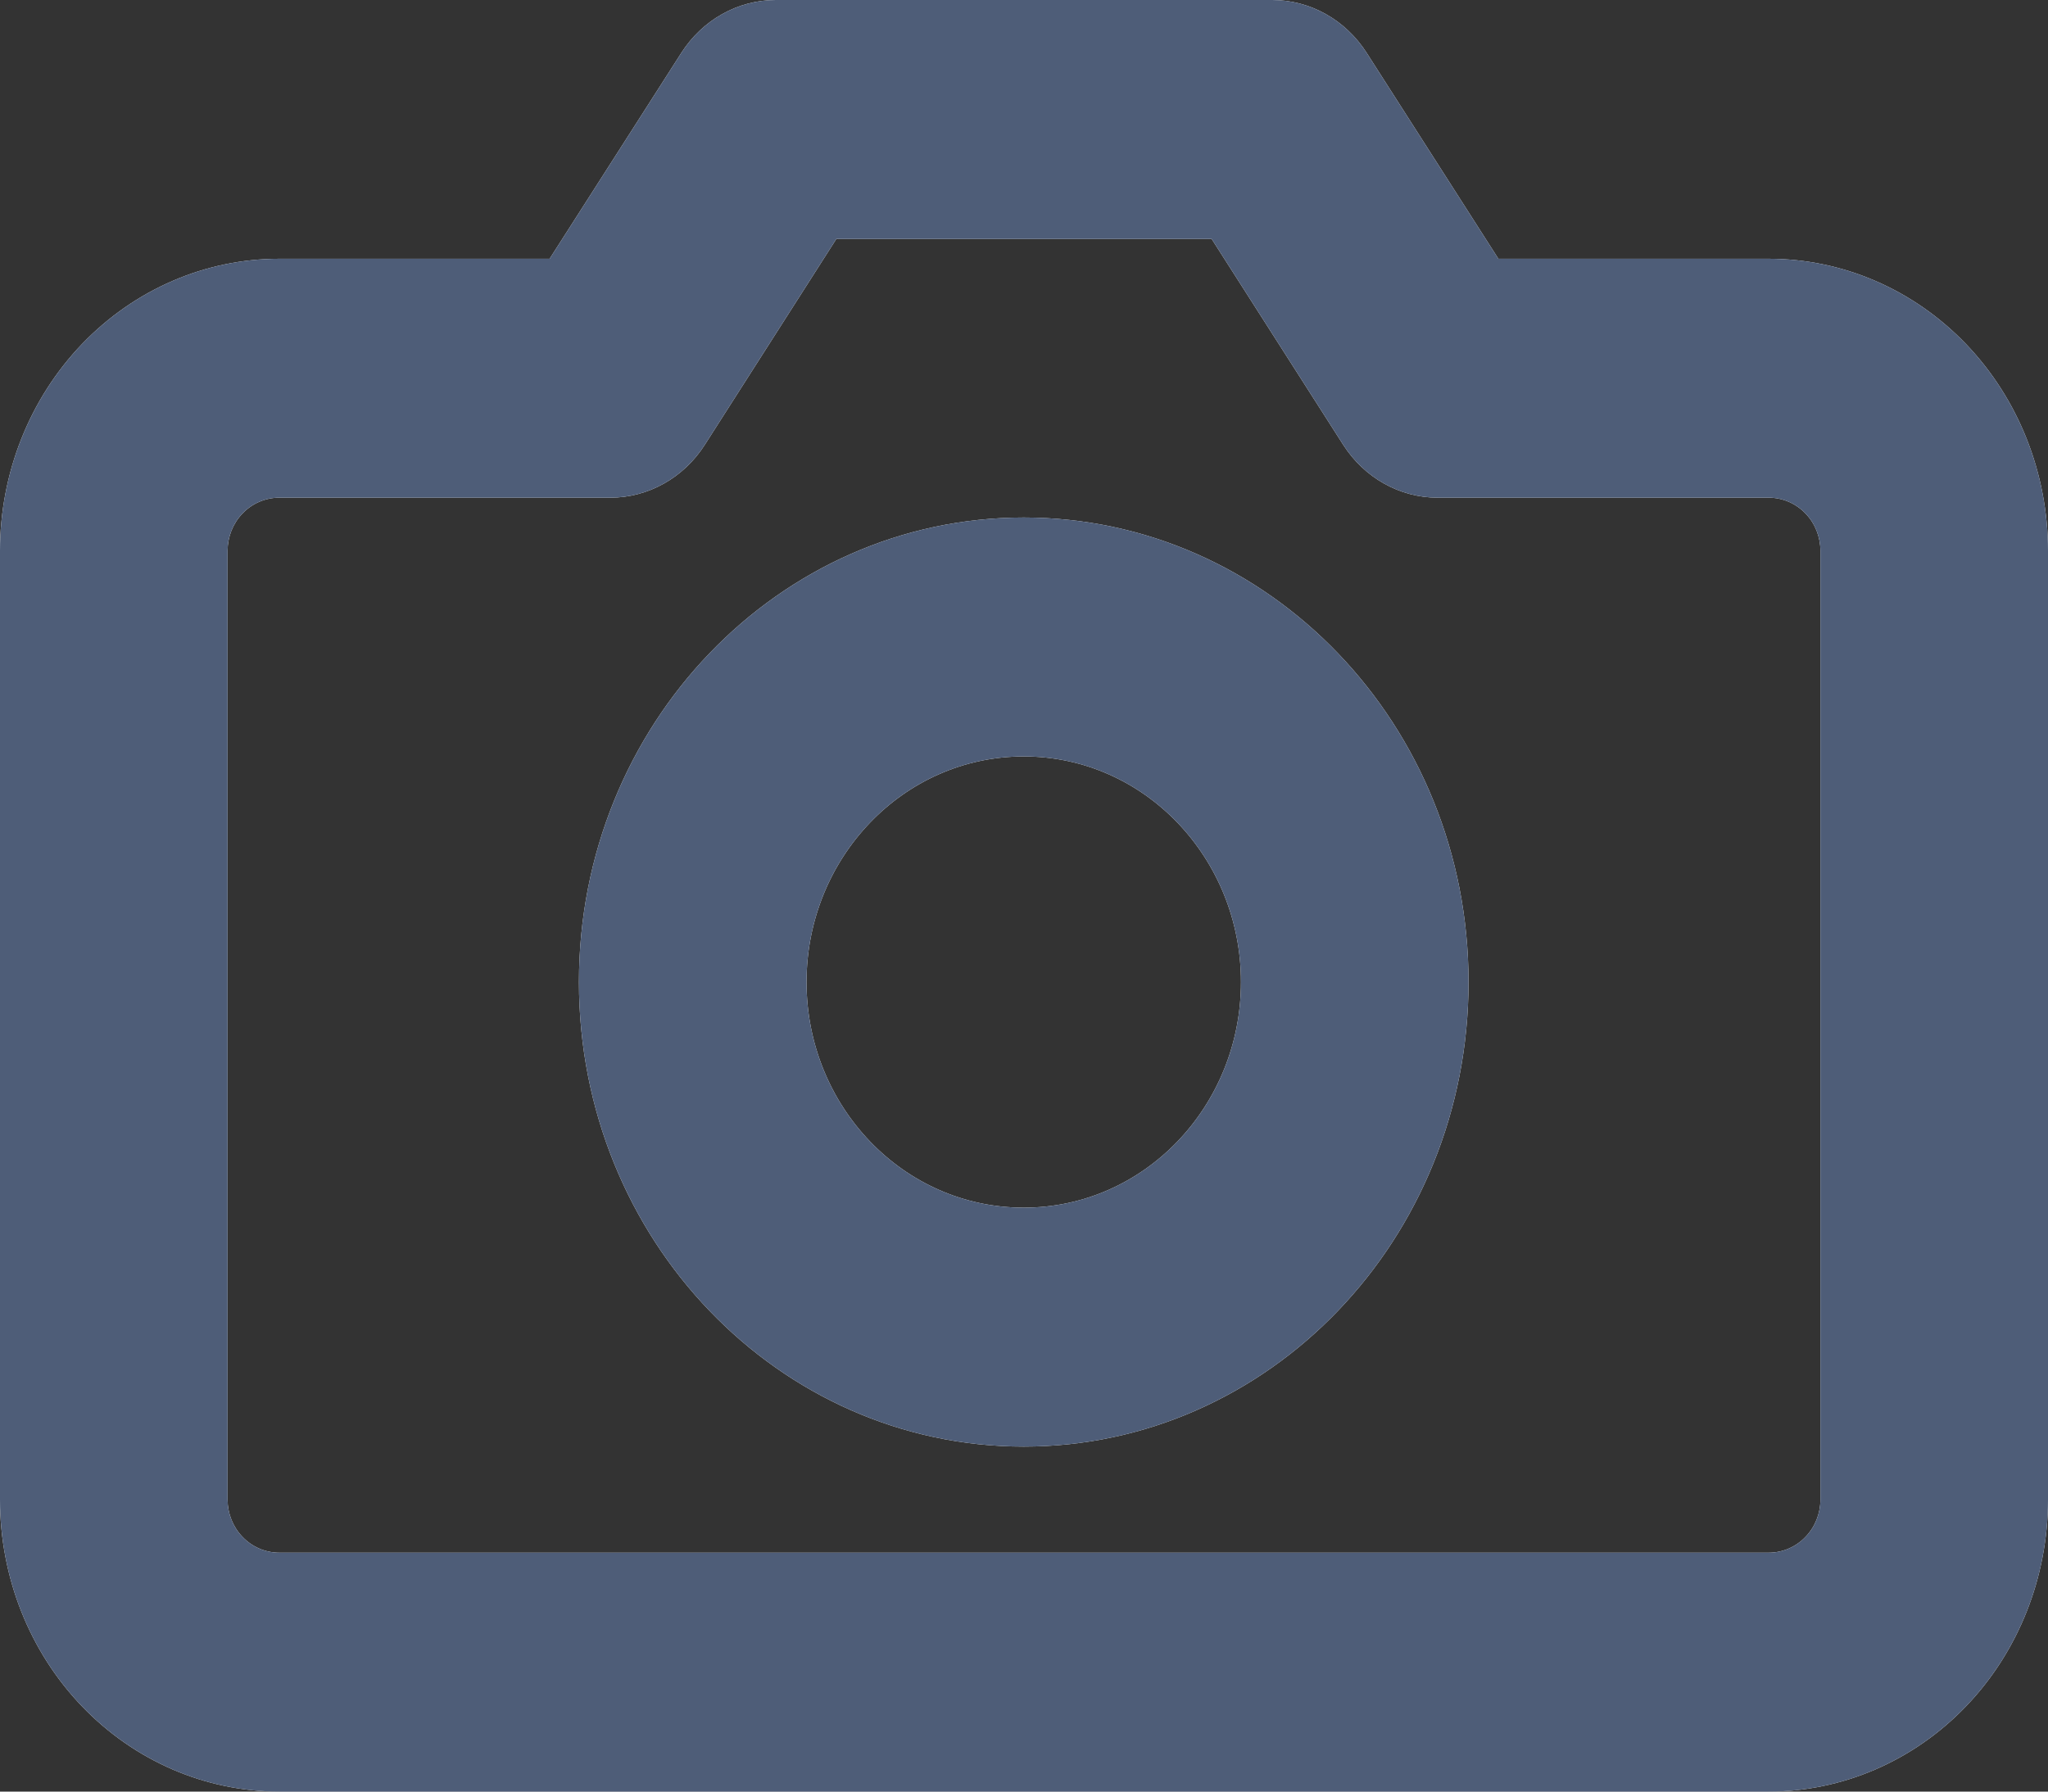 <svg width="16" height="14" viewBox="0 0 16 14" fill="none" xmlns="http://www.w3.org/2000/svg">
<rect x="0" y="0" width="16" height="14" fill="#333333" stroke="none"/>
<path fill-rule="evenodd" clip-rule="evenodd" d="M5.323 0.413C5.488 0.155 5.764 0 6.061 0H9.939C10.236 0 10.512 0.155 10.677 0.413L11.706 2.022H13.818C14.395 2.022 14.949 2.261 15.359 2.688C15.769 3.116 16 3.697 16 4.304V11.719C16 12.326 15.769 12.907 15.359 13.334C14.949 13.761 14.395 14 13.818 14H2.182C1.605 14 1.051 13.761 0.641 13.334C0.231 12.907 0 12.326 0 11.719V4.304C0 3.697 0.231 3.116 0.641 2.688C1.051 2.261 1.605 2.022 2.182 2.022H4.294L5.323 0.413ZM6.534 1.867L5.506 3.476C5.341 3.734 5.064 3.889 4.768 3.889H2.182C2.073 3.889 1.969 3.934 1.894 4.013C1.819 4.091 1.778 4.196 1.778 4.304V11.719C1.778 11.826 1.819 11.931 1.894 12.009C1.969 12.088 2.073 12.133 2.182 12.133H13.818C13.927 12.133 14.031 12.088 14.106 12.009C14.181 11.931 14.222 11.826 14.222 11.719V4.304C14.222 4.196 14.181 4.091 14.106 4.013C14.031 3.934 13.927 3.889 13.818 3.889H11.232C10.936 3.889 10.659 3.734 10.494 3.476L9.466 1.867H6.534Z" fill="white"/>
<path fill-rule="evenodd" clip-rule="evenodd" d="M5.323 0.413C5.488 0.155 5.764 0 6.061 0H9.939C10.236 0 10.512 0.155 10.677 0.413L11.706 2.022H13.818C14.395 2.022 14.949 2.261 15.359 2.688C15.769 3.116 16 3.697 16 4.304V11.719C16 12.326 15.769 12.907 15.359 13.334C14.949 13.761 14.395 14 13.818 14H2.182C1.605 14 1.051 13.761 0.641 13.334C0.231 12.907 0 12.326 0 11.719V4.304C0 3.697 0.231 3.116 0.641 2.688C1.051 2.261 1.605 2.022 2.182 2.022H4.294L5.323 0.413ZM6.534 1.867L5.506 3.476C5.341 3.734 5.064 3.889 4.768 3.889H2.182C2.073 3.889 1.969 3.934 1.894 4.013C1.819 4.091 1.778 4.196 1.778 4.304V11.719C1.778 11.826 1.819 11.931 1.894 12.009C1.969 12.088 2.073 12.133 2.182 12.133H13.818C13.927 12.133 14.031 12.088 14.106 12.009C14.181 11.931 14.222 11.826 14.222 11.719V4.304C14.222 4.196 14.181 4.091 14.106 4.013C14.031 3.934 13.927 3.889 13.818 3.889H11.232C10.936 3.889 10.659 3.734 10.494 3.476L9.466 1.867H6.534Z" fill="#4E5D78"/>
<path fill-rule="evenodd" clip-rule="evenodd" d="M7.998 5.911C7.055 5.911 6.301 6.707 6.301 7.674C6.301 8.642 7.055 9.437 7.998 9.437C8.941 9.437 9.695 8.642 9.695 7.674C9.695 6.707 8.941 5.911 7.998 5.911ZM4.523 7.674C4.523 5.663 6.085 4.044 7.998 4.044C9.911 4.044 11.473 5.663 11.473 7.674C11.473 9.685 9.911 11.304 7.998 11.304C6.085 11.304 4.523 9.685 4.523 7.674Z" fill="white"/>
<path fill-rule="evenodd" clip-rule="evenodd" d="M7.998 5.911C7.055 5.911 6.301 6.707 6.301 7.674C6.301 8.642 7.055 9.437 7.998 9.437C8.941 9.437 9.695 8.642 9.695 7.674C9.695 6.707 8.941 5.911 7.998 5.911ZM4.523 7.674C4.523 5.663 6.085 4.044 7.998 4.044C9.911 4.044 11.473 5.663 11.473 7.674C11.473 9.685 9.911 11.304 7.998 11.304C6.085 11.304 4.523 9.685 4.523 7.674Z" fill="#4E5D78"/>
</svg>

